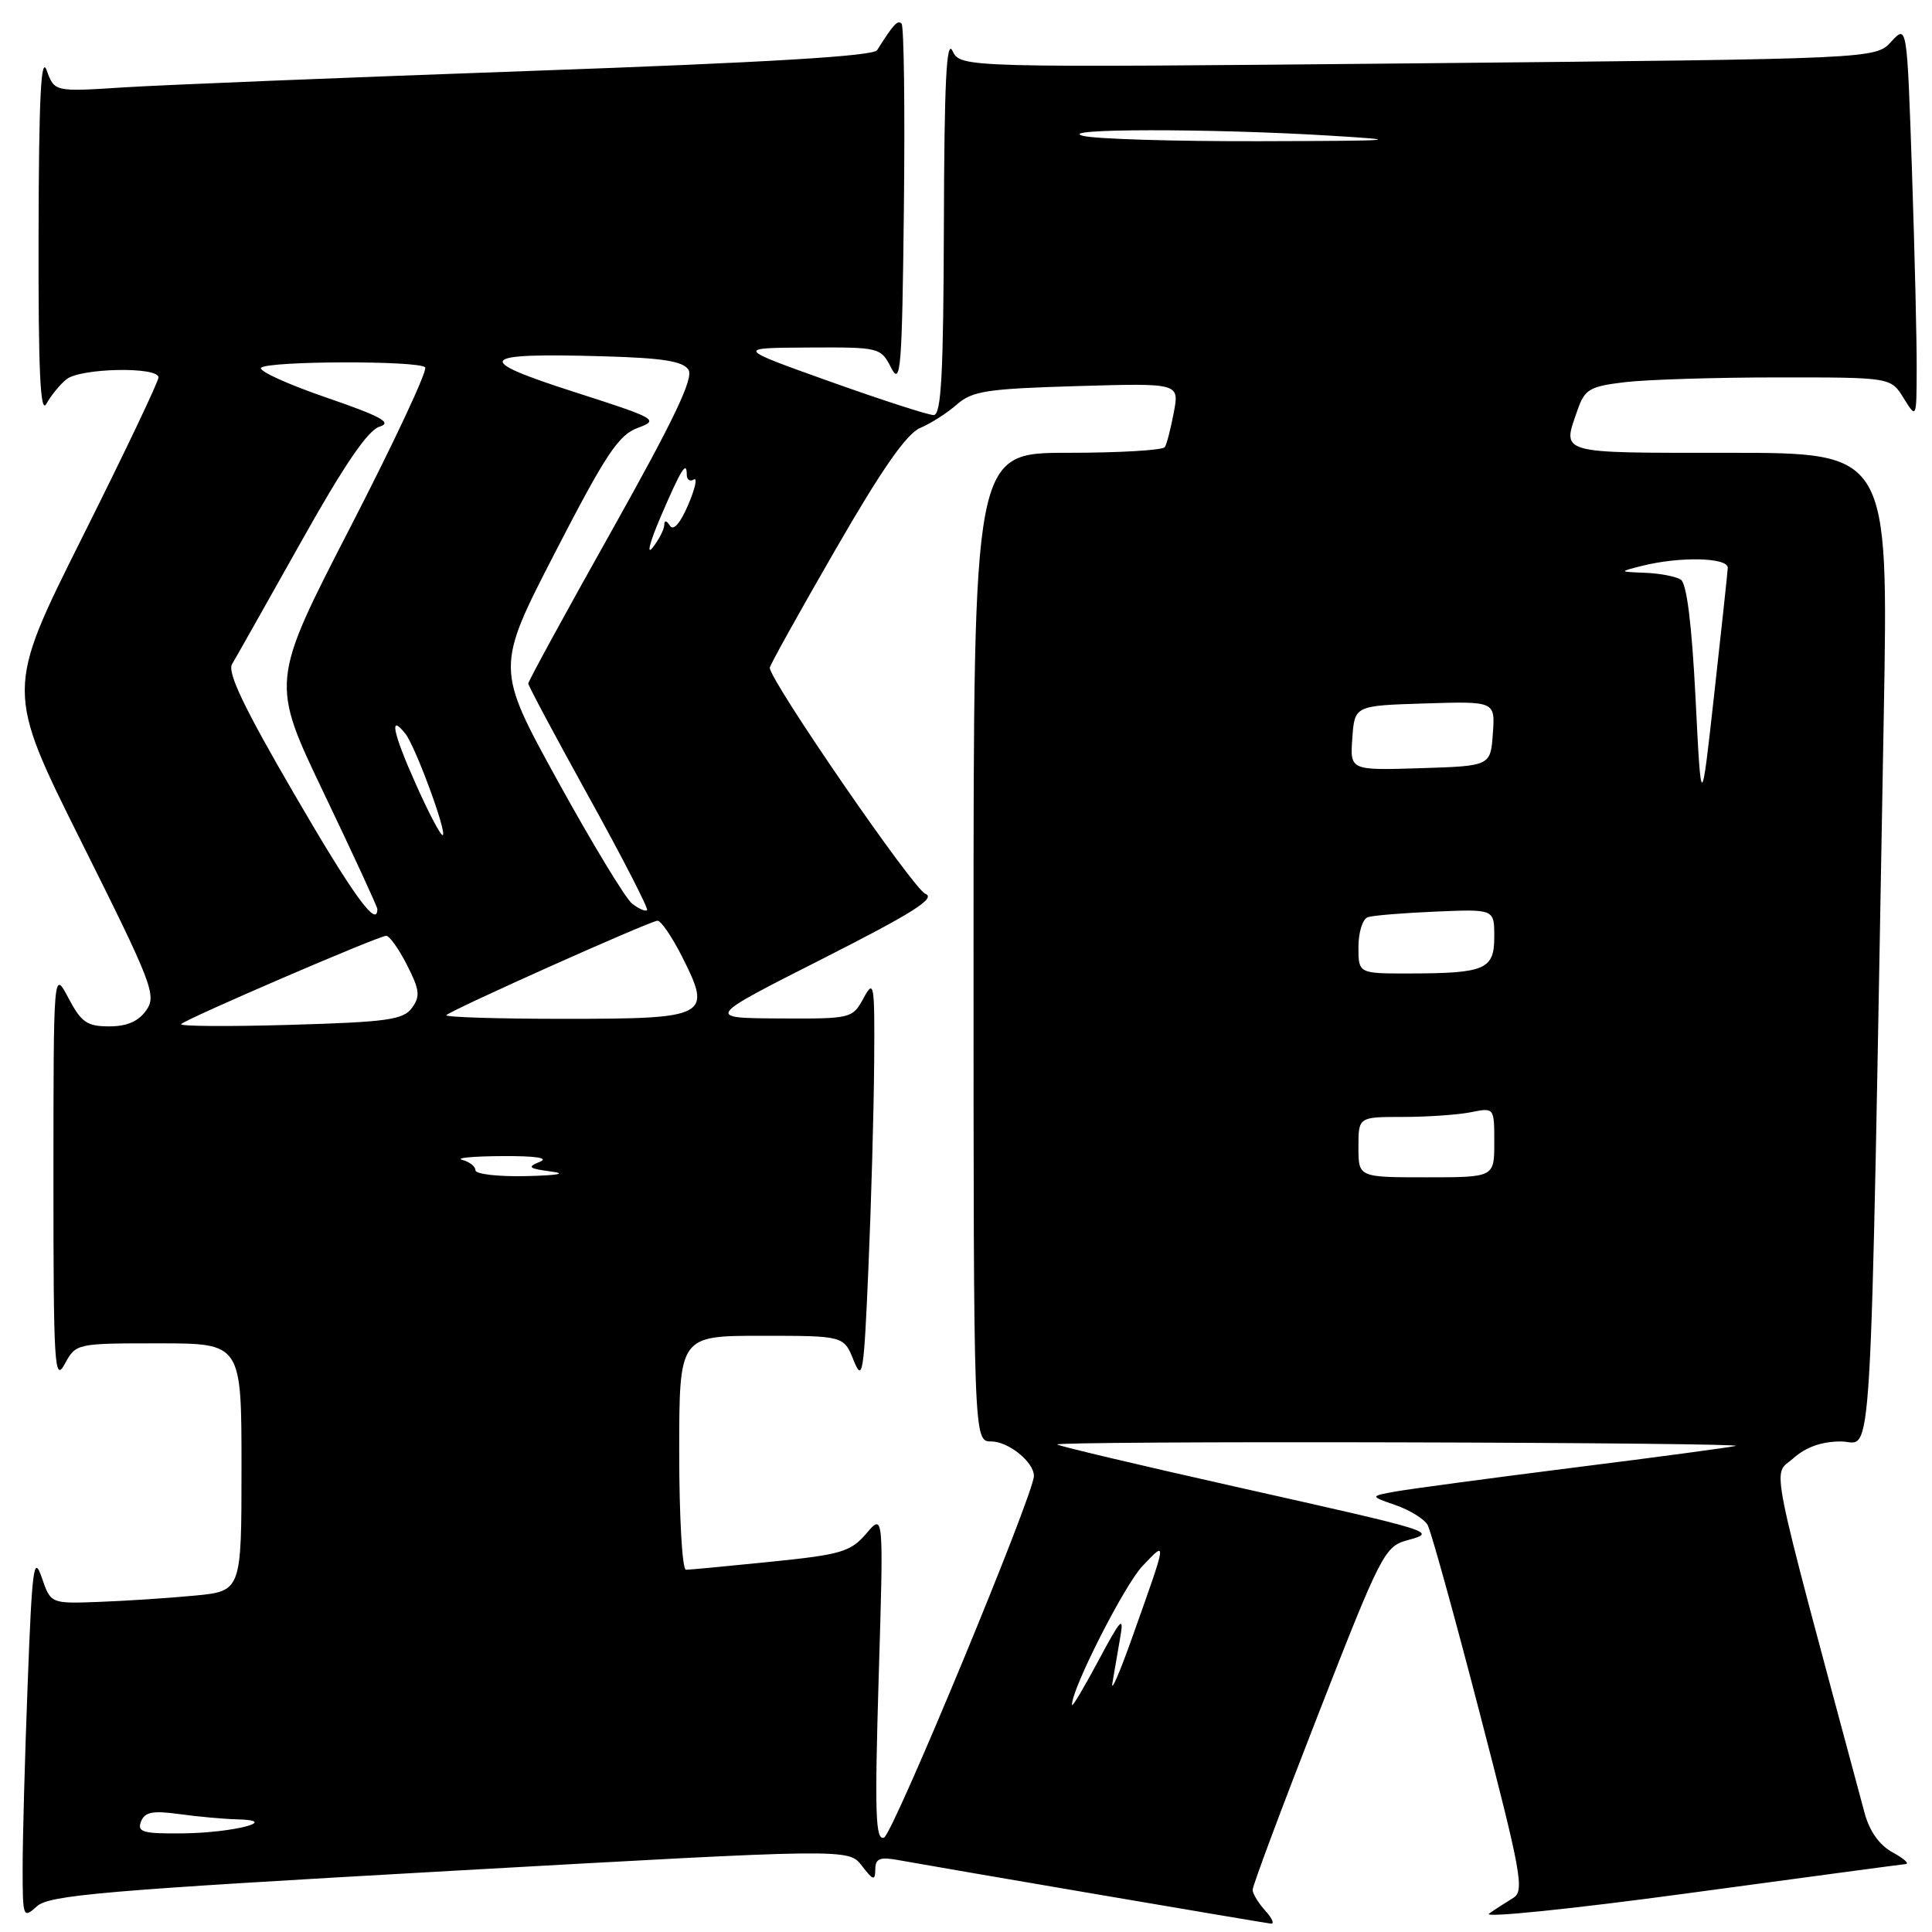 <?xml version="1.0" encoding="UTF-8" standalone="no"?>
<!DOCTYPE svg PUBLIC "-//W3C//DTD SVG 1.1//EN" "http://www.w3.org/Graphics/SVG/1.1/DTD/svg11.dtd" >
<svg xmlns="http://www.w3.org/2000/svg" xmlns:xlink="http://www.w3.org/1999/xlink" version="1.1" viewBox="0 0 256 256">
 <g >
 <path fill="currentColor"
d=" M 167.65 253.17 C 166.74 252.17 165.99 250.93 165.98 250.42 C 165.96 249.91 169.86 239.48 174.64 227.24 C 182.92 206.01 183.47 204.93 186.41 204.11 C 190.47 202.98 190.64 203.04 163.50 196.95 C 150.85 194.11 140.31 191.61 140.08 191.40 C 139.85 191.18 160.33 191.05 185.58 191.12 C 210.84 191.18 230.82 191.39 230.00 191.59 C 229.18 191.79 219.50 193.09 208.50 194.47 C 197.50 195.86 186.93 197.28 185.00 197.62 C 181.50 198.25 181.50 198.25 184.93 199.44 C 186.82 200.10 188.73 201.28 189.17 202.07 C 189.61 202.86 192.72 214.07 196.07 226.99 C 201.62 248.35 202.02 250.58 200.50 251.49 C 199.58 252.05 198.14 252.98 197.30 253.57 C 196.45 254.16 208.30 252.95 223.63 250.87 C 238.96 248.79 251.95 247.05 252.50 247.00 C 253.05 246.96 252.28 246.26 250.78 245.45 C 249.03 244.49 247.72 242.65 247.07 240.24 C 234.05 191.74 234.85 195.71 237.60 193.25 C 239.28 191.75 241.38 191.00 243.94 191.00 C 248.21 191.00 247.74 198.93 249.61 94.75 C 250.23 60.00 250.23 60.00 229.12 60.00 C 206.16 60.00 206.98 60.23 209.05 54.28 C 209.99 51.58 210.65 51.20 215.30 50.64 C 218.16 50.30 227.26 50.01 235.52 50.01 C 250.54 50.00 250.54 50.00 252.24 52.75 C 253.95 55.50 253.95 55.50 253.97 48.91 C 253.99 45.29 253.71 33.53 253.35 22.78 C 252.69 3.25 252.69 3.25 250.60 5.52 C 248.50 7.80 248.50 7.80 187.90 8.39 C 127.29 8.97 127.29 8.97 126.21 6.74 C 125.41 5.07 125.12 10.93 125.07 29.75 C 125.01 49.62 124.73 55.00 123.71 55.00 C 123.01 55.00 116.82 53.00 109.96 50.55 C 97.50 46.10 97.50 46.10 107.09 46.05 C 116.56 46.00 116.70 46.03 118.09 48.75 C 119.35 51.20 119.53 48.91 119.77 27.60 C 119.92 14.46 119.78 3.45 119.46 3.13 C 118.94 2.61 118.38 3.22 116.22 6.65 C 115.72 7.44 101.64 8.28 70.50 9.39 C 45.75 10.27 21.39 11.26 16.36 11.58 C 7.22 12.17 7.22 12.17 6.19 9.33 C 5.43 7.24 5.15 12.94 5.11 31.00 C 5.07 49.27 5.34 54.99 6.15 53.50 C 6.76 52.40 7.95 50.94 8.82 50.25 C 10.68 48.76 21.00 48.56 21.00 50.01 C 21.00 50.56 16.45 60.12 10.88 71.24 C 0.76 91.47 0.76 91.47 10.81 111.61 C 20.20 130.40 20.77 131.89 19.38 133.87 C 18.35 135.34 16.82 136.00 14.47 136.00 C 11.53 136.00 10.77 135.47 9.07 132.25 C 7.09 128.50 7.09 128.50 7.08 156.00 C 7.08 180.94 7.22 183.24 8.57 180.75 C 10.06 178.01 10.10 178.00 21.03 178.00 C 32.00 178.00 32.00 178.00 32.00 194.42 C 32.00 210.84 32.00 210.84 25.75 211.43 C 22.31 211.76 16.63 212.13 13.11 212.26 C 6.72 212.50 6.72 212.50 5.53 209.02 C 4.48 205.96 4.25 207.67 3.67 223.02 C 3.30 232.63 3.00 243.61 3.00 247.40 C 3.00 254.12 3.05 254.26 4.90 252.59 C 6.54 251.11 13.80 250.49 59.62 247.91 C 112.44 244.94 112.44 244.94 114.20 247.22 C 115.71 249.19 115.96 249.25 115.98 247.70 C 116.00 246.23 116.57 246.01 119.25 246.51 C 123.91 247.36 167.32 254.77 168.40 254.89 C 168.90 254.95 168.57 254.18 167.65 253.17 Z  M 116.43 222.26 C 117.09 200.50 117.09 200.50 114.80 203.19 C 112.72 205.62 111.50 205.99 102.14 206.94 C 96.45 207.52 91.39 208.00 90.89 208.00 C 90.40 208.00 90.00 201.03 90.00 192.50 C 90.00 177.00 90.00 177.00 100.90 177.00 C 111.80 177.00 111.80 177.00 113.11 180.25 C 114.29 183.21 114.47 182.10 115.07 168.00 C 115.44 159.47 115.78 147.32 115.83 141.00 C 115.91 130.27 115.82 129.68 114.43 132.25 C 112.95 134.97 112.81 135.00 103.22 134.95 C 93.50 134.89 93.50 134.89 109.00 127.04 C 121.01 120.95 124.07 119.01 122.61 118.43 C 121.01 117.79 102.00 90.16 102.00 88.48 C 102.00 88.16 105.91 81.13 110.69 72.85 C 116.83 62.19 120.12 57.47 121.94 56.70 C 123.35 56.11 125.54 54.70 126.80 53.59 C 128.82 51.81 130.79 51.51 142.69 51.16 C 156.27 50.76 156.27 50.76 155.54 54.62 C 155.14 56.75 154.61 58.83 154.35 59.24 C 154.09 59.66 148.28 60.00 141.44 60.00 C 129.00 60.00 129.00 60.00 129.00 125.50 C 129.00 191.00 129.00 191.00 131.35 191.00 C 133.62 191.00 137.00 193.73 137.00 195.57 C 137.00 197.97 118.33 243.02 117.14 243.49 C 116.00 243.93 115.89 240.40 116.43 222.26 Z  M 18.68 241.38 C 19.18 240.09 20.20 239.89 23.79 240.38 C 26.26 240.72 29.68 241.03 31.39 241.07 C 37.29 241.20 30.98 242.85 24.28 242.93 C 18.95 242.99 18.15 242.77 18.68 241.38 Z  M 142.05 225.92 C 141.89 224.01 148.99 210.01 151.39 207.50 C 154.68 204.06 154.72 203.77 149.95 217.17 C 148.32 221.75 147.17 224.38 147.40 223.00 C 147.63 221.62 148.10 218.93 148.43 217.00 C 148.96 214.01 148.54 214.44 145.57 220.00 C 143.66 223.57 142.08 226.24 142.05 225.92 Z  M 63.00 155.07 C 63.00 154.56 62.21 153.94 61.25 153.69 C 60.29 153.44 62.65 153.21 66.50 153.19 C 71.04 153.16 72.80 153.43 71.50 153.96 C 69.81 154.64 70.05 154.84 73.00 155.23 C 75.18 155.51 73.95 155.74 69.75 155.84 C 66.04 155.93 63.00 155.58 63.00 155.07 Z  M 180.00 152.00 C 180.00 148.00 180.00 148.00 185.88 148.00 C 189.11 148.00 193.16 147.72 194.88 147.38 C 198.00 146.75 198.00 146.75 198.00 151.38 C 198.00 156.00 198.00 156.00 189.00 156.00 C 180.00 156.00 180.00 156.00 180.00 152.00 Z  M 24.00 135.70 C 24.68 134.98 50.18 124.00 51.17 124.00 C 51.61 124.00 52.85 125.74 53.93 127.87 C 55.61 131.16 55.71 132.02 54.58 133.56 C 53.43 135.13 51.29 135.43 38.38 135.80 C 30.19 136.04 23.73 135.99 24.00 135.70 Z  M 59.15 134.51 C 59.91 133.76 86.20 122.00 87.13 122.00 C 87.59 122.00 89.06 124.15 90.39 126.79 C 94.40 134.70 93.82 135.00 74.78 135.00 C 65.92 135.00 58.89 134.78 59.15 134.51 Z  M 180.00 125.47 C 180.00 123.53 180.56 121.75 181.25 121.53 C 181.94 121.30 185.99 120.97 190.25 120.79 C 198.00 120.46 198.00 120.46 198.00 124.11 C 198.00 128.46 196.84 128.97 186.75 128.99 C 180.00 129.00 180.00 129.00 180.00 125.47 Z  M 39.01 105.25 C 32.36 93.83 30.09 89.09 30.75 88.00 C 31.25 87.17 35.34 79.91 39.86 71.86 C 45.57 61.66 48.74 57.01 50.28 56.54 C 52.03 56.01 50.52 55.18 43.19 52.66 C 38.07 50.90 34.20 49.13 34.60 48.73 C 35.52 47.82 55.43 47.76 56.33 48.67 C 56.70 49.03 52.24 58.56 46.43 69.84 C 35.86 90.36 35.86 90.36 42.93 105.13 C 46.82 113.26 50.00 120.16 50.00 120.45 C 50.00 123.07 46.79 118.64 39.01 105.25 Z  M 83.76 119.74 C 82.89 119.06 78.46 111.75 73.92 103.51 C 65.67 88.51 65.67 88.51 73.58 73.15 C 80.27 60.18 81.97 57.63 84.50 56.70 C 87.38 55.64 87.04 55.45 76.00 51.91 C 62.57 47.59 63.27 46.74 79.89 47.21 C 87.81 47.43 90.51 47.86 91.23 49.00 C 91.93 50.11 89.28 55.65 81.09 70.26 C 74.99 81.12 70.00 90.26 70.00 90.57 C 70.00 90.87 73.63 97.66 78.06 105.67 C 82.49 113.67 85.94 120.39 85.74 120.60 C 85.53 120.81 84.64 120.42 83.76 119.74 Z  M 55.10 103.90 C 52.06 97.12 51.51 94.43 53.72 97.23 C 55.03 98.88 59.19 110.14 58.68 110.65 C 58.46 110.87 56.85 107.83 55.10 103.90 Z  M 224.67 92.53 C 224.17 82.68 223.50 77.30 222.71 76.80 C 222.04 76.38 219.93 75.97 218.00 75.90 C 214.50 75.76 214.50 75.76 217.50 75.00 C 222.55 73.71 229.01 73.86 228.94 75.25 C 228.90 75.94 228.09 83.47 227.14 92.00 C 225.42 107.50 225.42 107.50 224.67 92.53 Z  M 179.19 97.79 C 179.50 93.50 179.50 93.50 188.81 93.21 C 198.12 92.92 198.12 92.92 197.81 97.21 C 197.50 101.50 197.50 101.50 188.19 101.79 C 178.88 102.08 178.88 102.08 179.19 97.79 Z  M 87.51 68.55 C 90.25 62.17 91.00 60.96 91.00 62.89 C 91.00 63.57 91.42 63.86 91.93 63.54 C 92.45 63.22 92.11 64.73 91.19 66.89 C 90.14 69.34 89.23 70.39 88.77 69.66 C 88.31 68.94 88.02 68.90 88.02 69.56 C 88.01 70.14 87.32 71.49 86.48 72.56 C 85.64 73.63 86.11 71.82 87.51 68.55 Z  M 143.50 18.00 C 139.70 17.03 160.27 17.01 176.00 17.96 C 186.31 18.58 185.38 18.66 167.00 18.71 C 155.72 18.74 145.15 18.42 143.50 18.00 Z "/>
</g>
</svg>